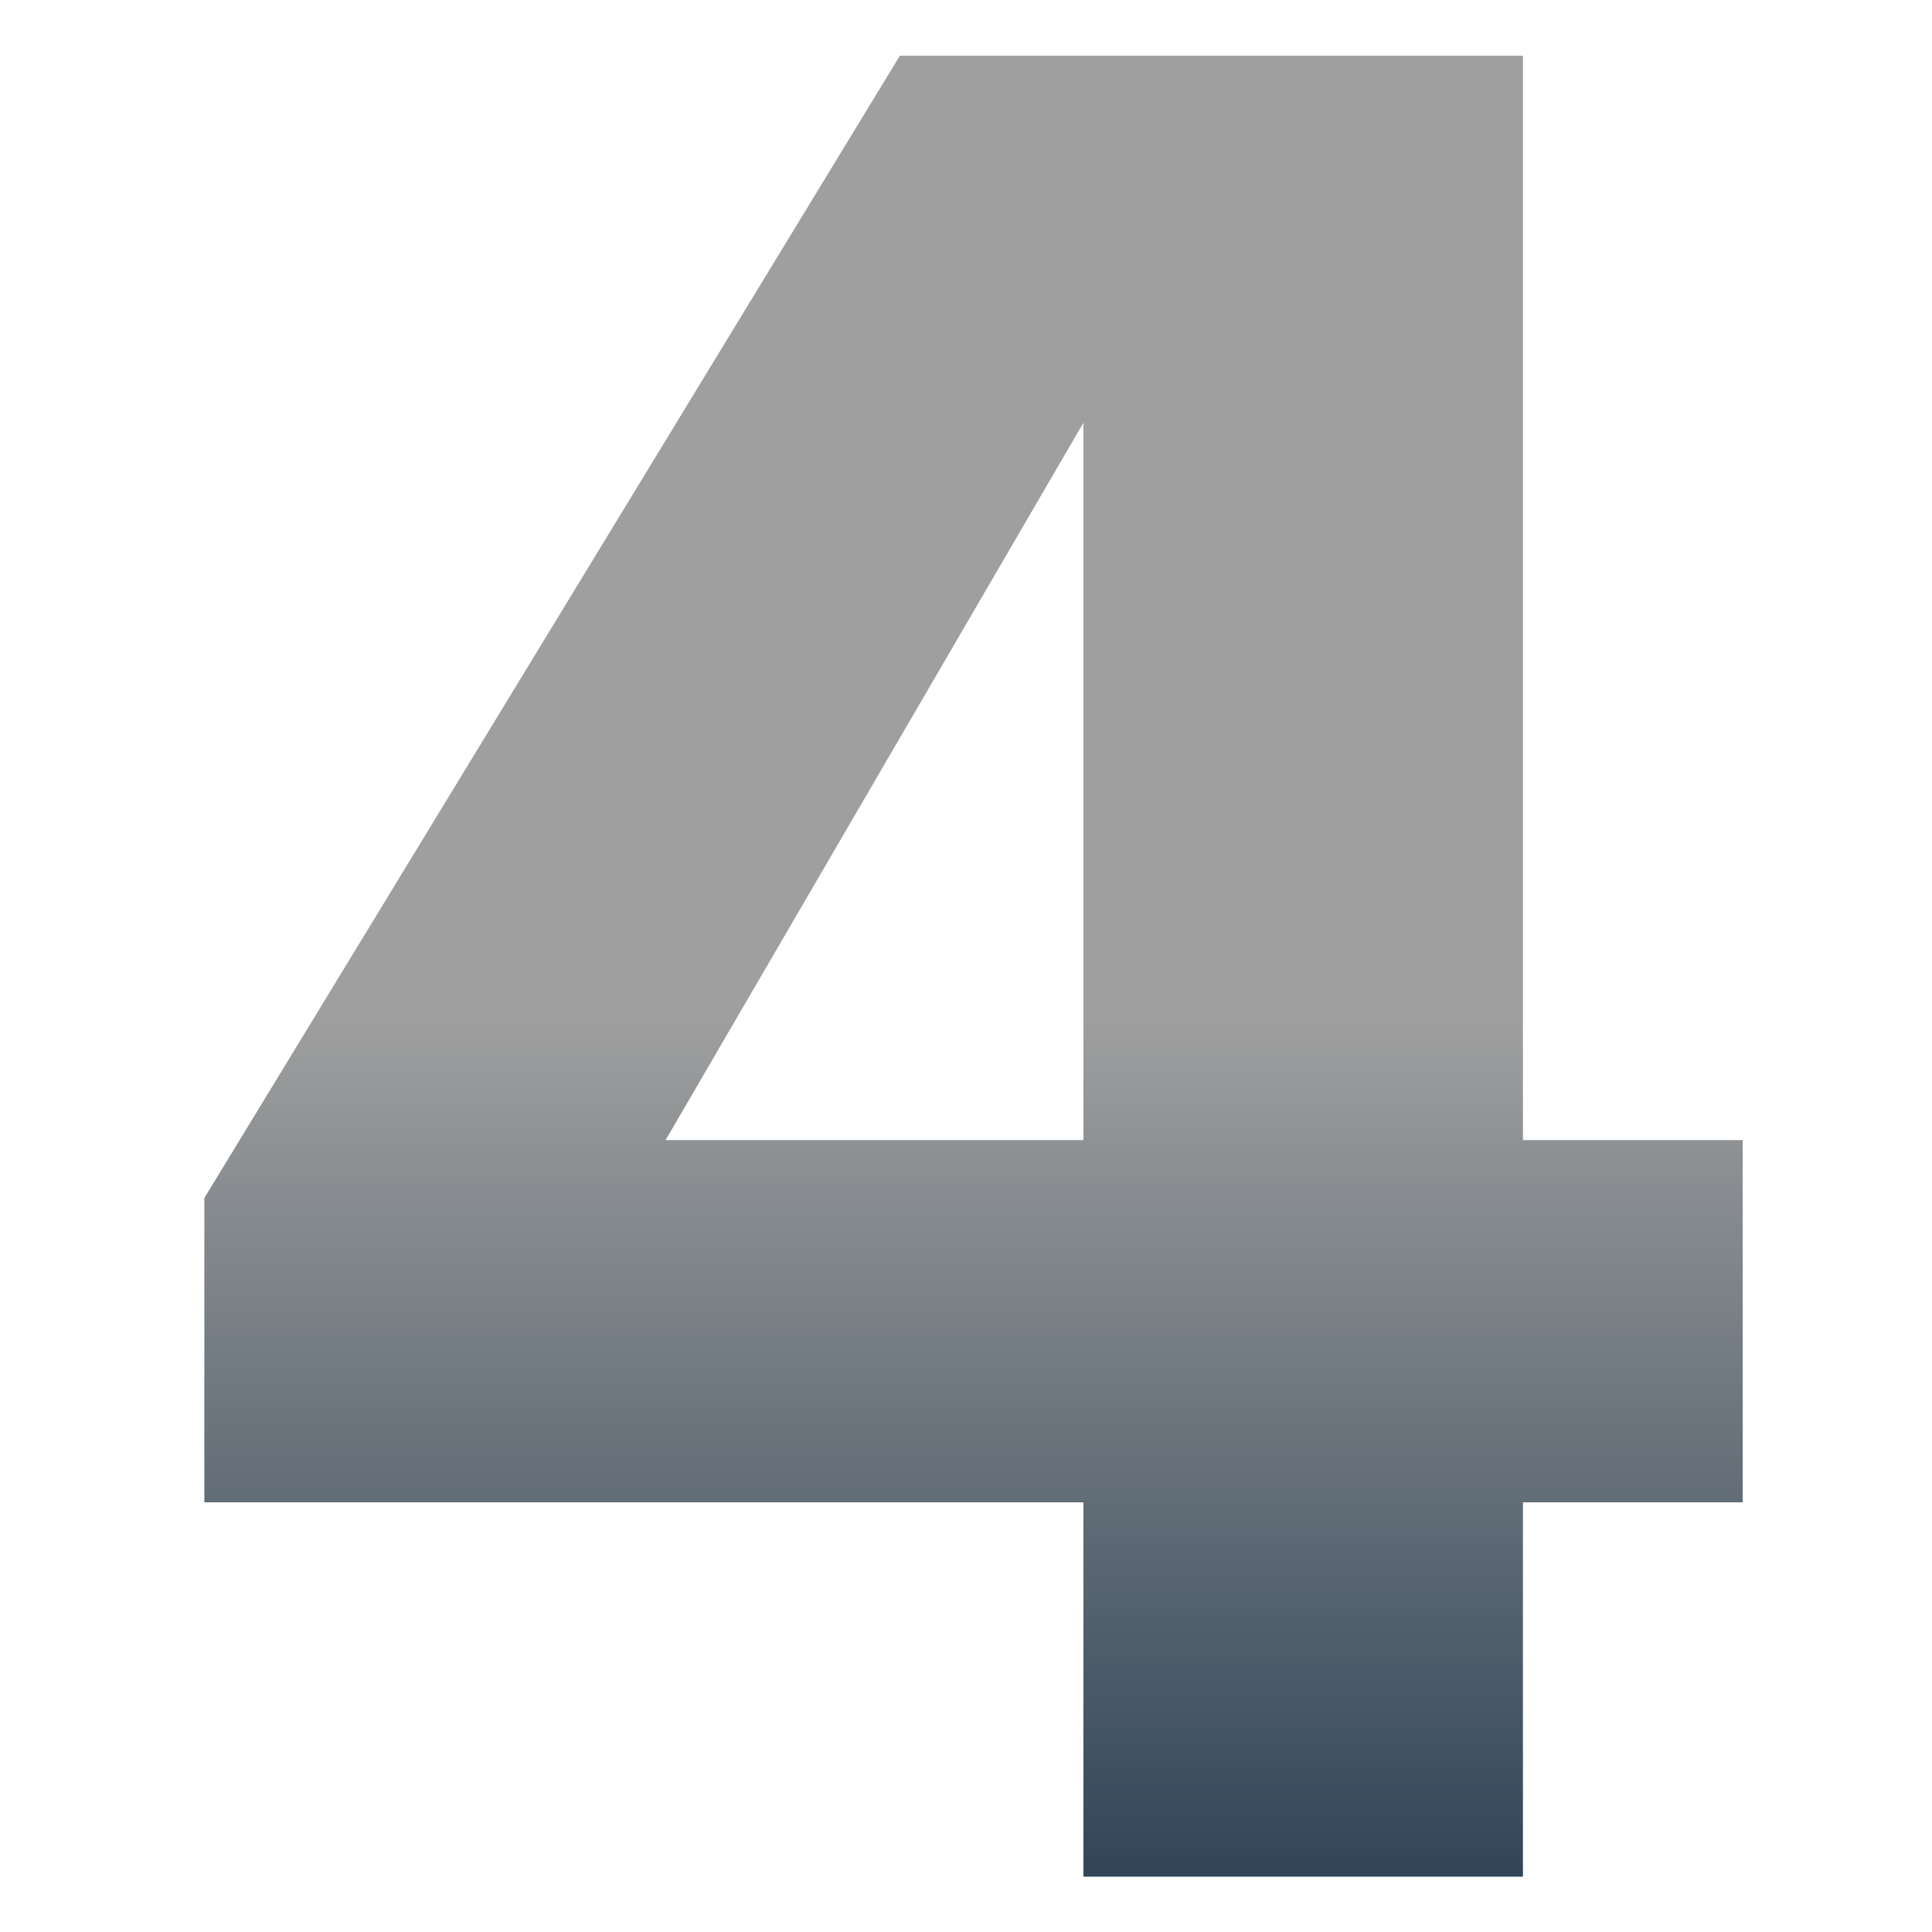 <svg xmlns="http://www.w3.org/2000/svg" xmlns:xlink="http://www.w3.org/1999/xlink" width="104" height="104" viewBox="0 0 104 104"><defs><linearGradient id="a" x1="0.5" x2="0.5" y2="1" gradientUnits="objectBoundingBox"><stop offset="0" stop-color="#9f9f9f"/><stop offset="0.527" stop-color="#9f9f9f"/><stop offset="1" stop-color="#324658"/></linearGradient></defs><g transform="translate(-16189 -9577)"><rect width="104" height="104" transform="translate(16189 9577)" fill="none"/><path d="M4.94-39.65V-78.26L-17.55-39.65Zm23.66,0H40.43v19.5H28.6V0H4.94V-20.15H-42.38V-36.53L-4.94-98.02H28.6Z" transform="translate(16242.38 9678.02)" fill="url(#a)"/></g></svg>